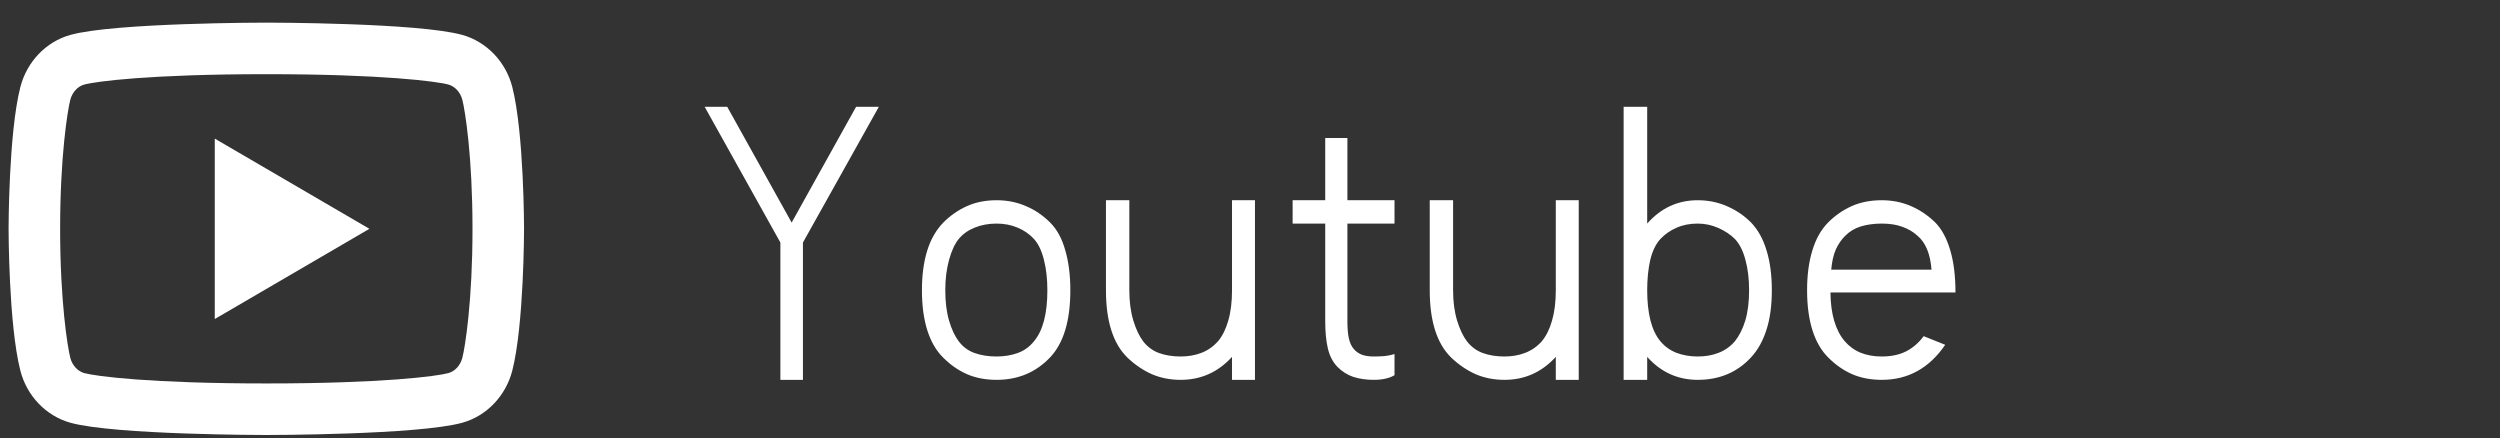 <svg width="97" height="17" viewBox="0 0 97 17" fill="none" xmlns="http://www.w3.org/2000/svg">
<rect x="0" y="0" width="97" height="17" fill="#333333" stroke="none"/>
<path d="M17.939 3.873C17.863 3.575 17.648 3.351 17.401 3.281C16.962 3.159 14.833 2.878 10.333 2.878C5.833 2.878 3.705 3.159 3.265 3.282C3.02 3.35 2.805 3.574 2.727 3.873C2.619 4.298 2.333 6.074 2.333 8.878C2.333 11.682 2.619 13.459 2.728 13.885C2.804 14.181 3.019 14.406 3.265 14.475C3.705 14.598 5.833 14.878 10.333 14.878C14.833 14.878 16.962 14.598 17.402 14.475C17.647 14.407 17.862 14.182 17.939 13.884C18.048 13.459 18.333 11.678 18.333 8.878C18.333 6.078 18.048 4.298 17.939 3.873ZM19.877 3.377C20.333 5.158 20.333 8.878 20.333 8.878C20.333 8.878 20.333 12.598 19.877 14.38C19.622 15.366 18.879 16.14 17.938 16.402C16.23 16.878 10.333 16.878 10.333 16.878C10.333 16.878 4.441 16.878 2.729 16.402C1.784 16.137 1.041 15.362 0.79 14.38C0.333 12.598 0.333 8.878 0.333 8.878C0.333 8.878 0.333 5.158 0.79 3.377C1.045 2.391 1.787 1.617 2.729 1.355C4.441 0.878 10.333 0.878 10.333 0.878C10.333 0.878 16.23 0.878 17.938 1.355C18.883 1.62 19.626 2.395 19.877 3.377ZM8.333 12.378V5.378L14.333 8.878L8.333 12.378Z" fill="white"/>
<path d="M30.279 14.738V9.41L27.341 4.144H28.216L30.716 8.636L33.216 4.144H34.099L31.154 9.41V14.738H30.279ZM38.669 8.675C38.357 8.675 38.073 8.727 37.818 8.832C37.568 8.931 37.362 9.076 37.201 9.269C37.05 9.451 36.925 9.72 36.826 10.074C36.727 10.428 36.677 10.824 36.677 11.261C36.677 11.72 36.727 12.115 36.826 12.449C36.925 12.782 37.05 13.048 37.201 13.246C37.362 13.459 37.568 13.61 37.818 13.699C38.068 13.787 38.352 13.832 38.669 13.832C38.961 13.832 39.232 13.787 39.482 13.699C39.732 13.61 39.943 13.459 40.115 13.246C40.464 12.834 40.638 12.173 40.638 11.261C40.638 10.824 40.594 10.431 40.505 10.082C40.417 9.727 40.286 9.457 40.115 9.269C39.943 9.082 39.732 8.936 39.482 8.832C39.232 8.727 38.961 8.675 38.669 8.675ZM35.771 11.261C35.771 10.678 35.839 10.168 35.974 9.73C36.109 9.292 36.318 8.928 36.599 8.636C36.875 8.36 37.182 8.147 37.521 7.996C37.859 7.845 38.242 7.769 38.669 7.769C39.081 7.769 39.458 7.845 39.802 7.996C40.151 8.141 40.466 8.355 40.747 8.636C41.013 8.902 41.208 9.261 41.333 9.714C41.464 10.162 41.529 10.678 41.529 11.261C41.529 12.444 41.268 13.311 40.747 13.863C40.195 14.446 39.503 14.738 38.669 14.738C38.242 14.738 37.859 14.665 37.521 14.519C37.188 14.373 36.88 14.16 36.599 13.878C36.328 13.613 36.122 13.261 35.982 12.824C35.841 12.381 35.771 11.86 35.771 11.261ZM48.693 7.769V14.738H47.802V13.847C47.261 14.441 46.596 14.738 45.81 14.738C45.404 14.738 45.031 14.665 44.693 14.519C44.354 14.368 44.039 14.155 43.747 13.878C43.19 13.337 42.911 12.464 42.911 11.261V7.769H43.818V11.261C43.818 11.704 43.87 12.097 43.974 12.441C44.078 12.78 44.206 13.048 44.357 13.246C44.523 13.459 44.729 13.61 44.974 13.699C45.219 13.787 45.497 13.832 45.81 13.832C46.102 13.832 46.37 13.785 46.615 13.691C46.859 13.597 47.073 13.449 47.255 13.246C47.427 13.043 47.56 12.777 47.654 12.449C47.753 12.115 47.802 11.72 47.802 11.261V7.769H48.693ZM52.279 5.355V7.769H54.107V8.675H52.279V12.472C52.279 12.722 52.297 12.938 52.333 13.121C52.375 13.303 52.44 13.444 52.529 13.543C52.617 13.647 52.727 13.722 52.857 13.769C52.987 13.811 53.133 13.832 53.294 13.832C53.445 13.832 53.589 13.826 53.724 13.816C53.859 13.8 53.987 13.774 54.107 13.738V14.558C53.904 14.678 53.633 14.738 53.294 14.738C53.018 14.738 52.761 14.701 52.521 14.628C52.286 14.55 52.078 14.42 51.896 14.238C51.714 14.05 51.589 13.811 51.521 13.519C51.453 13.227 51.419 12.878 51.419 12.472V8.675H50.154V7.769H51.419V5.355H52.279ZM61.255 7.769V14.738H60.365V13.847C59.823 14.441 59.159 14.738 58.372 14.738C57.966 14.738 57.594 14.665 57.255 14.519C56.917 14.368 56.602 14.155 56.31 13.878C55.753 13.337 55.474 12.464 55.474 11.261V7.769H56.38V11.261C56.38 11.704 56.432 12.097 56.536 12.441C56.641 12.78 56.768 13.048 56.919 13.246C57.086 13.459 57.292 13.61 57.536 13.699C57.781 13.787 58.06 13.832 58.372 13.832C58.664 13.832 58.932 13.785 59.177 13.691C59.422 13.597 59.636 13.449 59.818 13.246C59.99 13.043 60.122 12.777 60.216 12.449C60.315 12.115 60.365 11.72 60.365 11.261V7.769H61.255ZM65.872 8.675C65.56 8.675 65.284 8.73 65.044 8.839C64.805 8.944 64.599 9.087 64.427 9.269C64.245 9.467 64.112 9.74 64.029 10.089C63.951 10.433 63.911 10.824 63.911 11.261C63.911 11.704 63.953 12.095 64.037 12.433C64.125 12.772 64.255 13.043 64.427 13.246C64.599 13.449 64.807 13.597 65.052 13.691C65.302 13.785 65.576 13.832 65.872 13.832C66.169 13.832 66.438 13.785 66.677 13.691C66.922 13.597 67.133 13.449 67.31 13.246C67.482 13.032 67.617 12.764 67.716 12.441C67.815 12.113 67.865 11.72 67.865 11.261C67.865 10.824 67.818 10.433 67.724 10.089C67.635 9.74 67.497 9.467 67.31 9.269C67.143 9.102 66.932 8.962 66.677 8.847C66.422 8.733 66.154 8.675 65.872 8.675ZM62.997 14.738V4.144H63.911V8.675C64.443 8.071 65.096 7.769 65.872 7.769C66.279 7.769 66.659 7.847 67.013 8.003C67.372 8.16 67.682 8.371 67.943 8.636C68.208 8.912 68.409 9.274 68.544 9.722C68.68 10.165 68.747 10.678 68.747 11.261C68.747 11.86 68.677 12.373 68.537 12.8C68.401 13.227 68.203 13.582 67.943 13.863C67.406 14.446 66.716 14.738 65.872 14.738C65.096 14.738 64.443 14.441 63.911 13.847V14.738H62.997ZM74.943 10.464C74.896 9.85 74.714 9.41 74.396 9.144C74.229 8.993 74.034 8.878 73.81 8.8C73.591 8.717 73.326 8.675 73.013 8.675C72.711 8.675 72.44 8.712 72.201 8.785C71.966 8.858 71.766 8.977 71.599 9.144C71.453 9.285 71.331 9.462 71.232 9.675C71.138 9.889 71.078 10.152 71.052 10.464H74.943ZM75.474 13.378C74.854 14.285 74.034 14.738 73.013 14.738C72.586 14.738 72.203 14.665 71.865 14.519C71.531 14.373 71.224 14.16 70.943 13.878C70.672 13.613 70.466 13.261 70.326 12.824C70.185 12.381 70.115 11.86 70.115 11.261C70.115 10.678 70.182 10.165 70.318 9.722C70.453 9.274 70.656 8.912 70.927 8.636C71.203 8.36 71.51 8.147 71.849 7.996C72.188 7.845 72.576 7.769 73.013 7.769C73.419 7.769 73.797 7.845 74.146 7.996C74.495 8.147 74.81 8.36 75.091 8.636C75.341 8.891 75.534 9.248 75.669 9.707C75.805 10.165 75.872 10.712 75.872 11.347H71.021C71.026 11.774 71.076 12.144 71.169 12.457C71.263 12.769 71.396 13.027 71.568 13.23C71.74 13.433 71.945 13.584 72.185 13.683C72.43 13.782 72.706 13.832 73.013 13.832C73.383 13.832 73.701 13.764 73.966 13.628C74.232 13.488 74.456 13.293 74.638 13.043L75.474 13.378Z" fill="white"/>
</svg>
